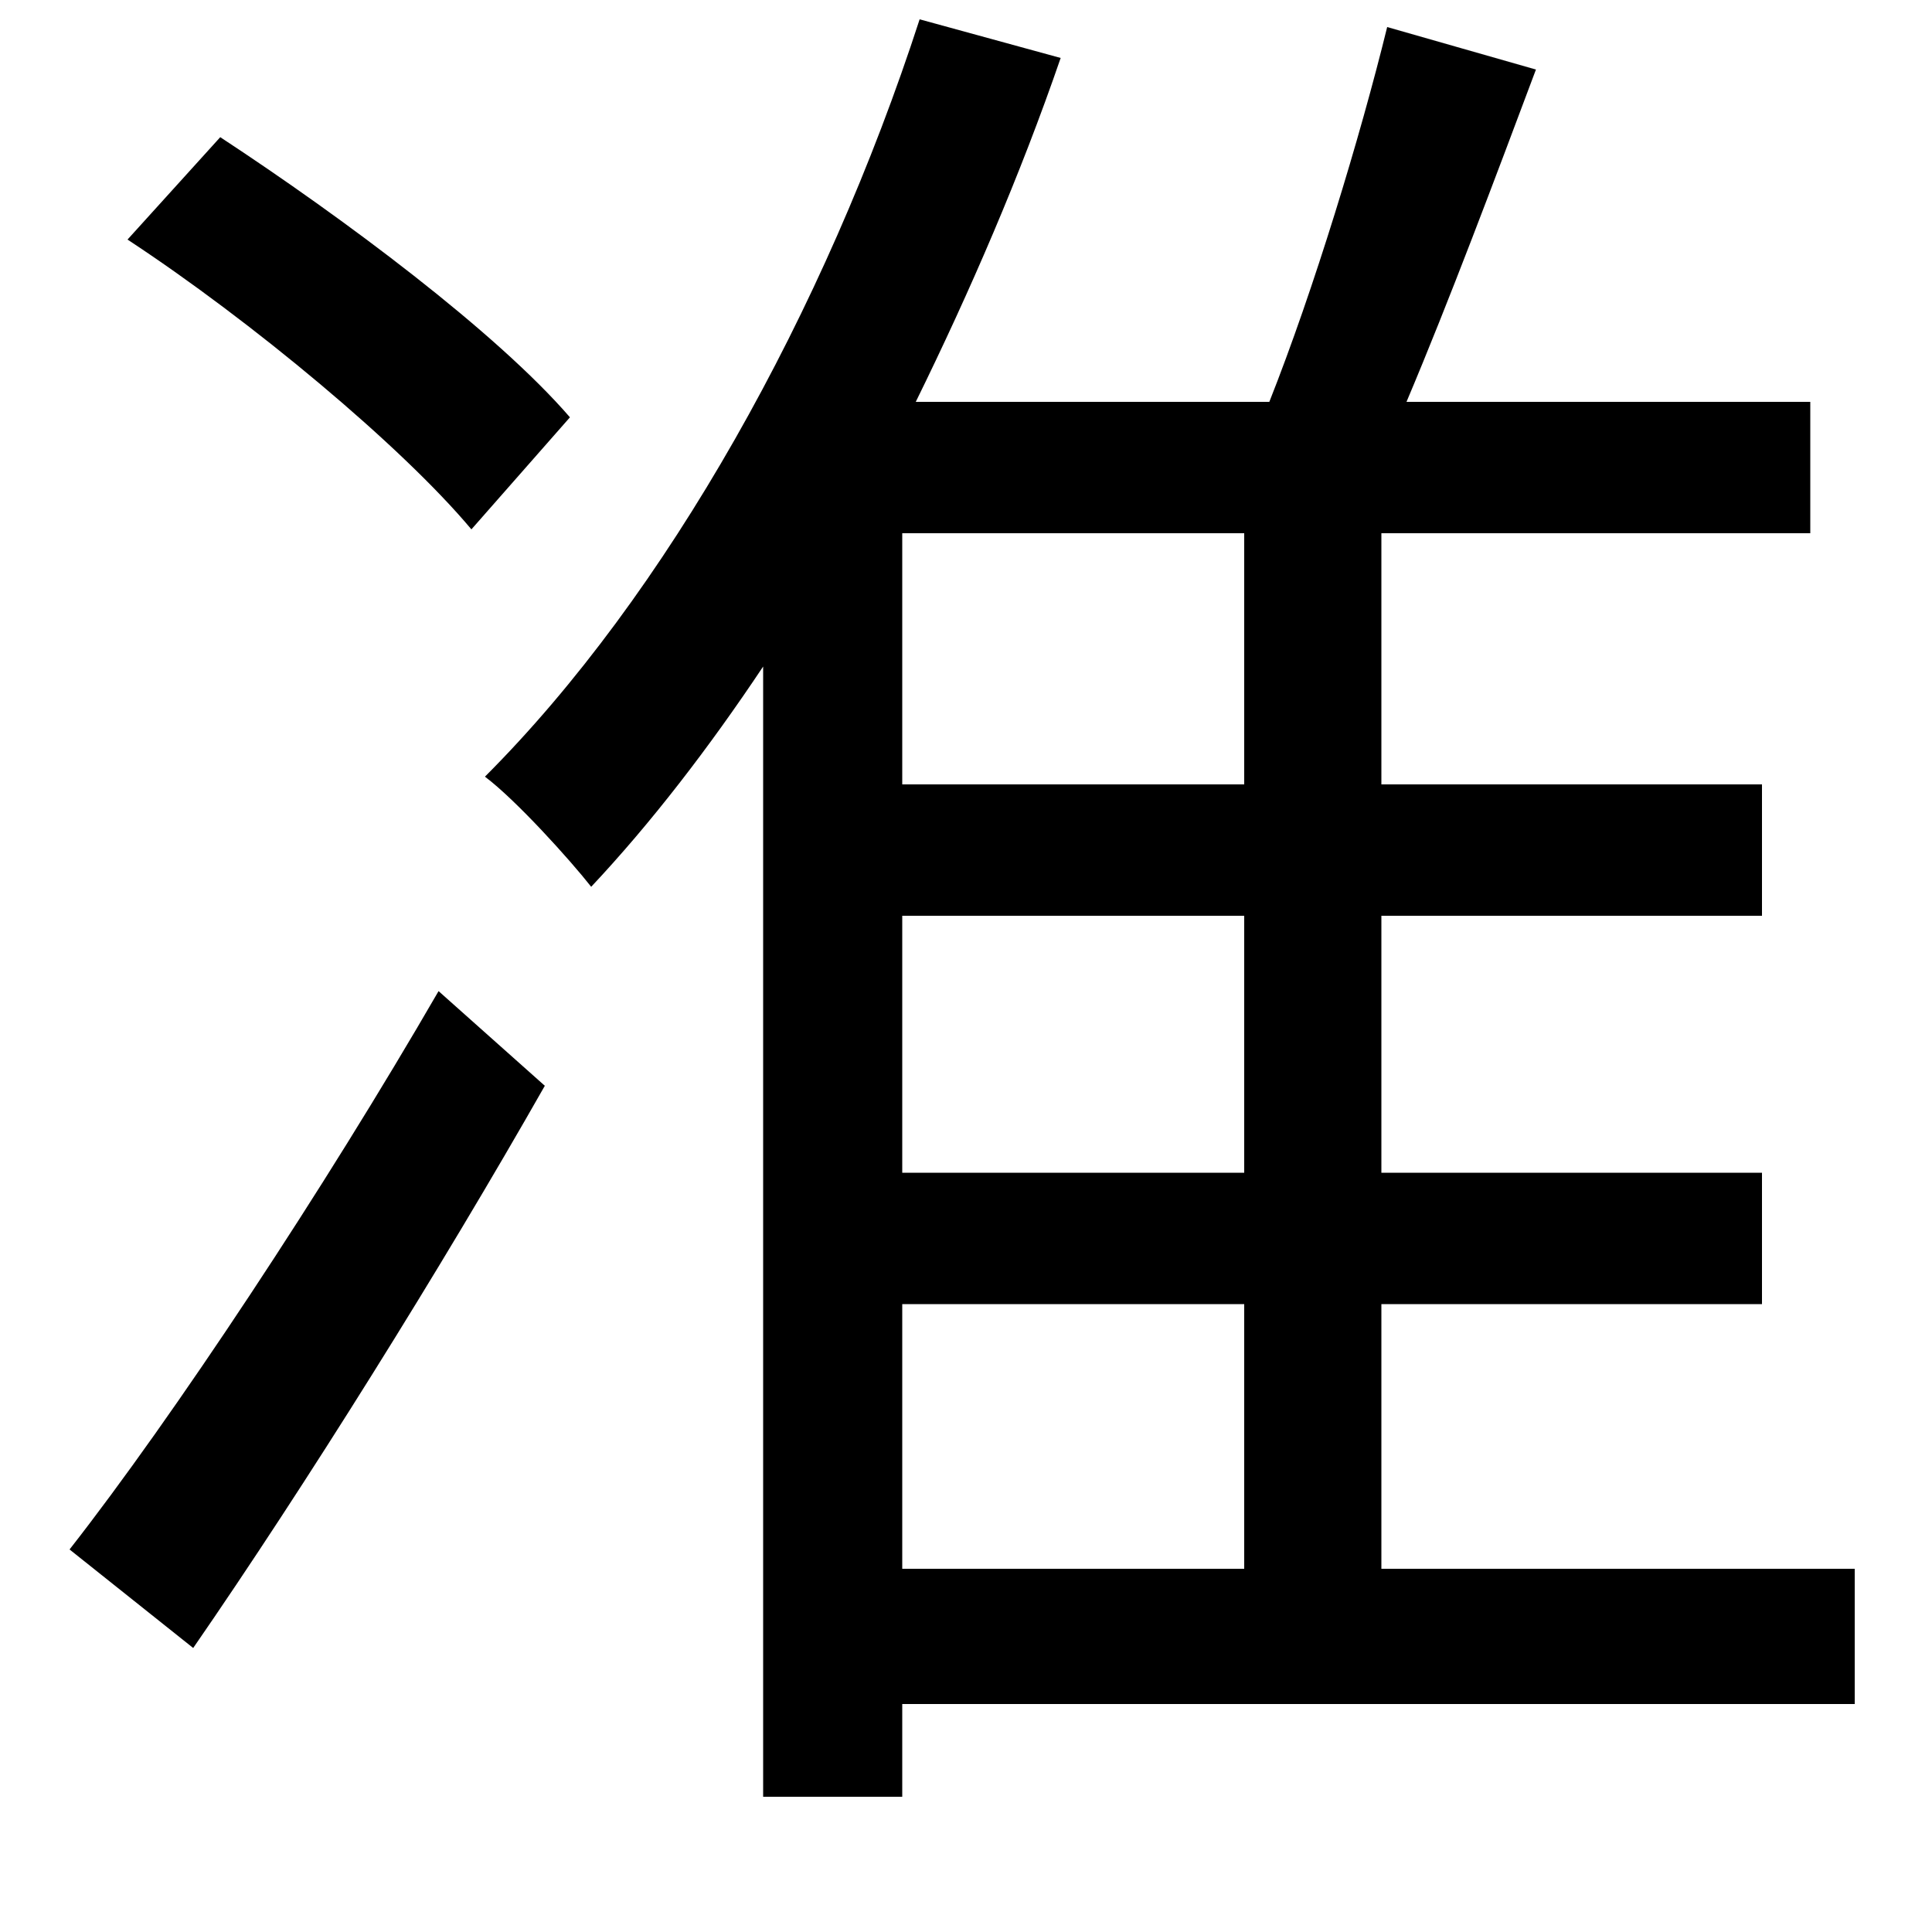 <svg xmlns="http://www.w3.org/2000/svg"
    viewBox="0 0 1000 1000">
  <!--
© 2014-2021 Adobe (http://www.adobe.com/).
Noto is a trademark of Google Inc.
This Font Software is licensed under the SIL Open Font License, Version 1.1. This Font Software is distributed on an "AS IS" BASIS, WITHOUT WARRANTIES OR CONDITIONS OF ANY KIND, either express or implied. See the SIL Open Font License for the specific language, permissions and limitations governing your use of this Font Software.
http://scripts.sil.org/OFL
  -->
<path d="M66 124C130 166 208 231 244 274L295 216C257 172 178 113 114 71ZM36 802L100 853C158 769 228 657 282 562L227 513C168 615 90 733 36 802ZM644 474L644 607 467 607 467 474ZM476 10C427 161 345 308 251 402 267 414 295 445 306 459 337 426 367 387 395 345L395 930 467 930 467 882 960 882 960 812 715 812 715 675 912 675 912 607 715 607 715 474 912 474 912 406 715 406 715 276 937 276 937 208 728 208C750 156 774 92 795 36L718 14C704 71 680 150 657 208L474 208C502 151 528 91 549 30ZM644 406L467 406 467 276 644 276ZM644 675L644 812 467 812 467 675Z"/>
</svg>